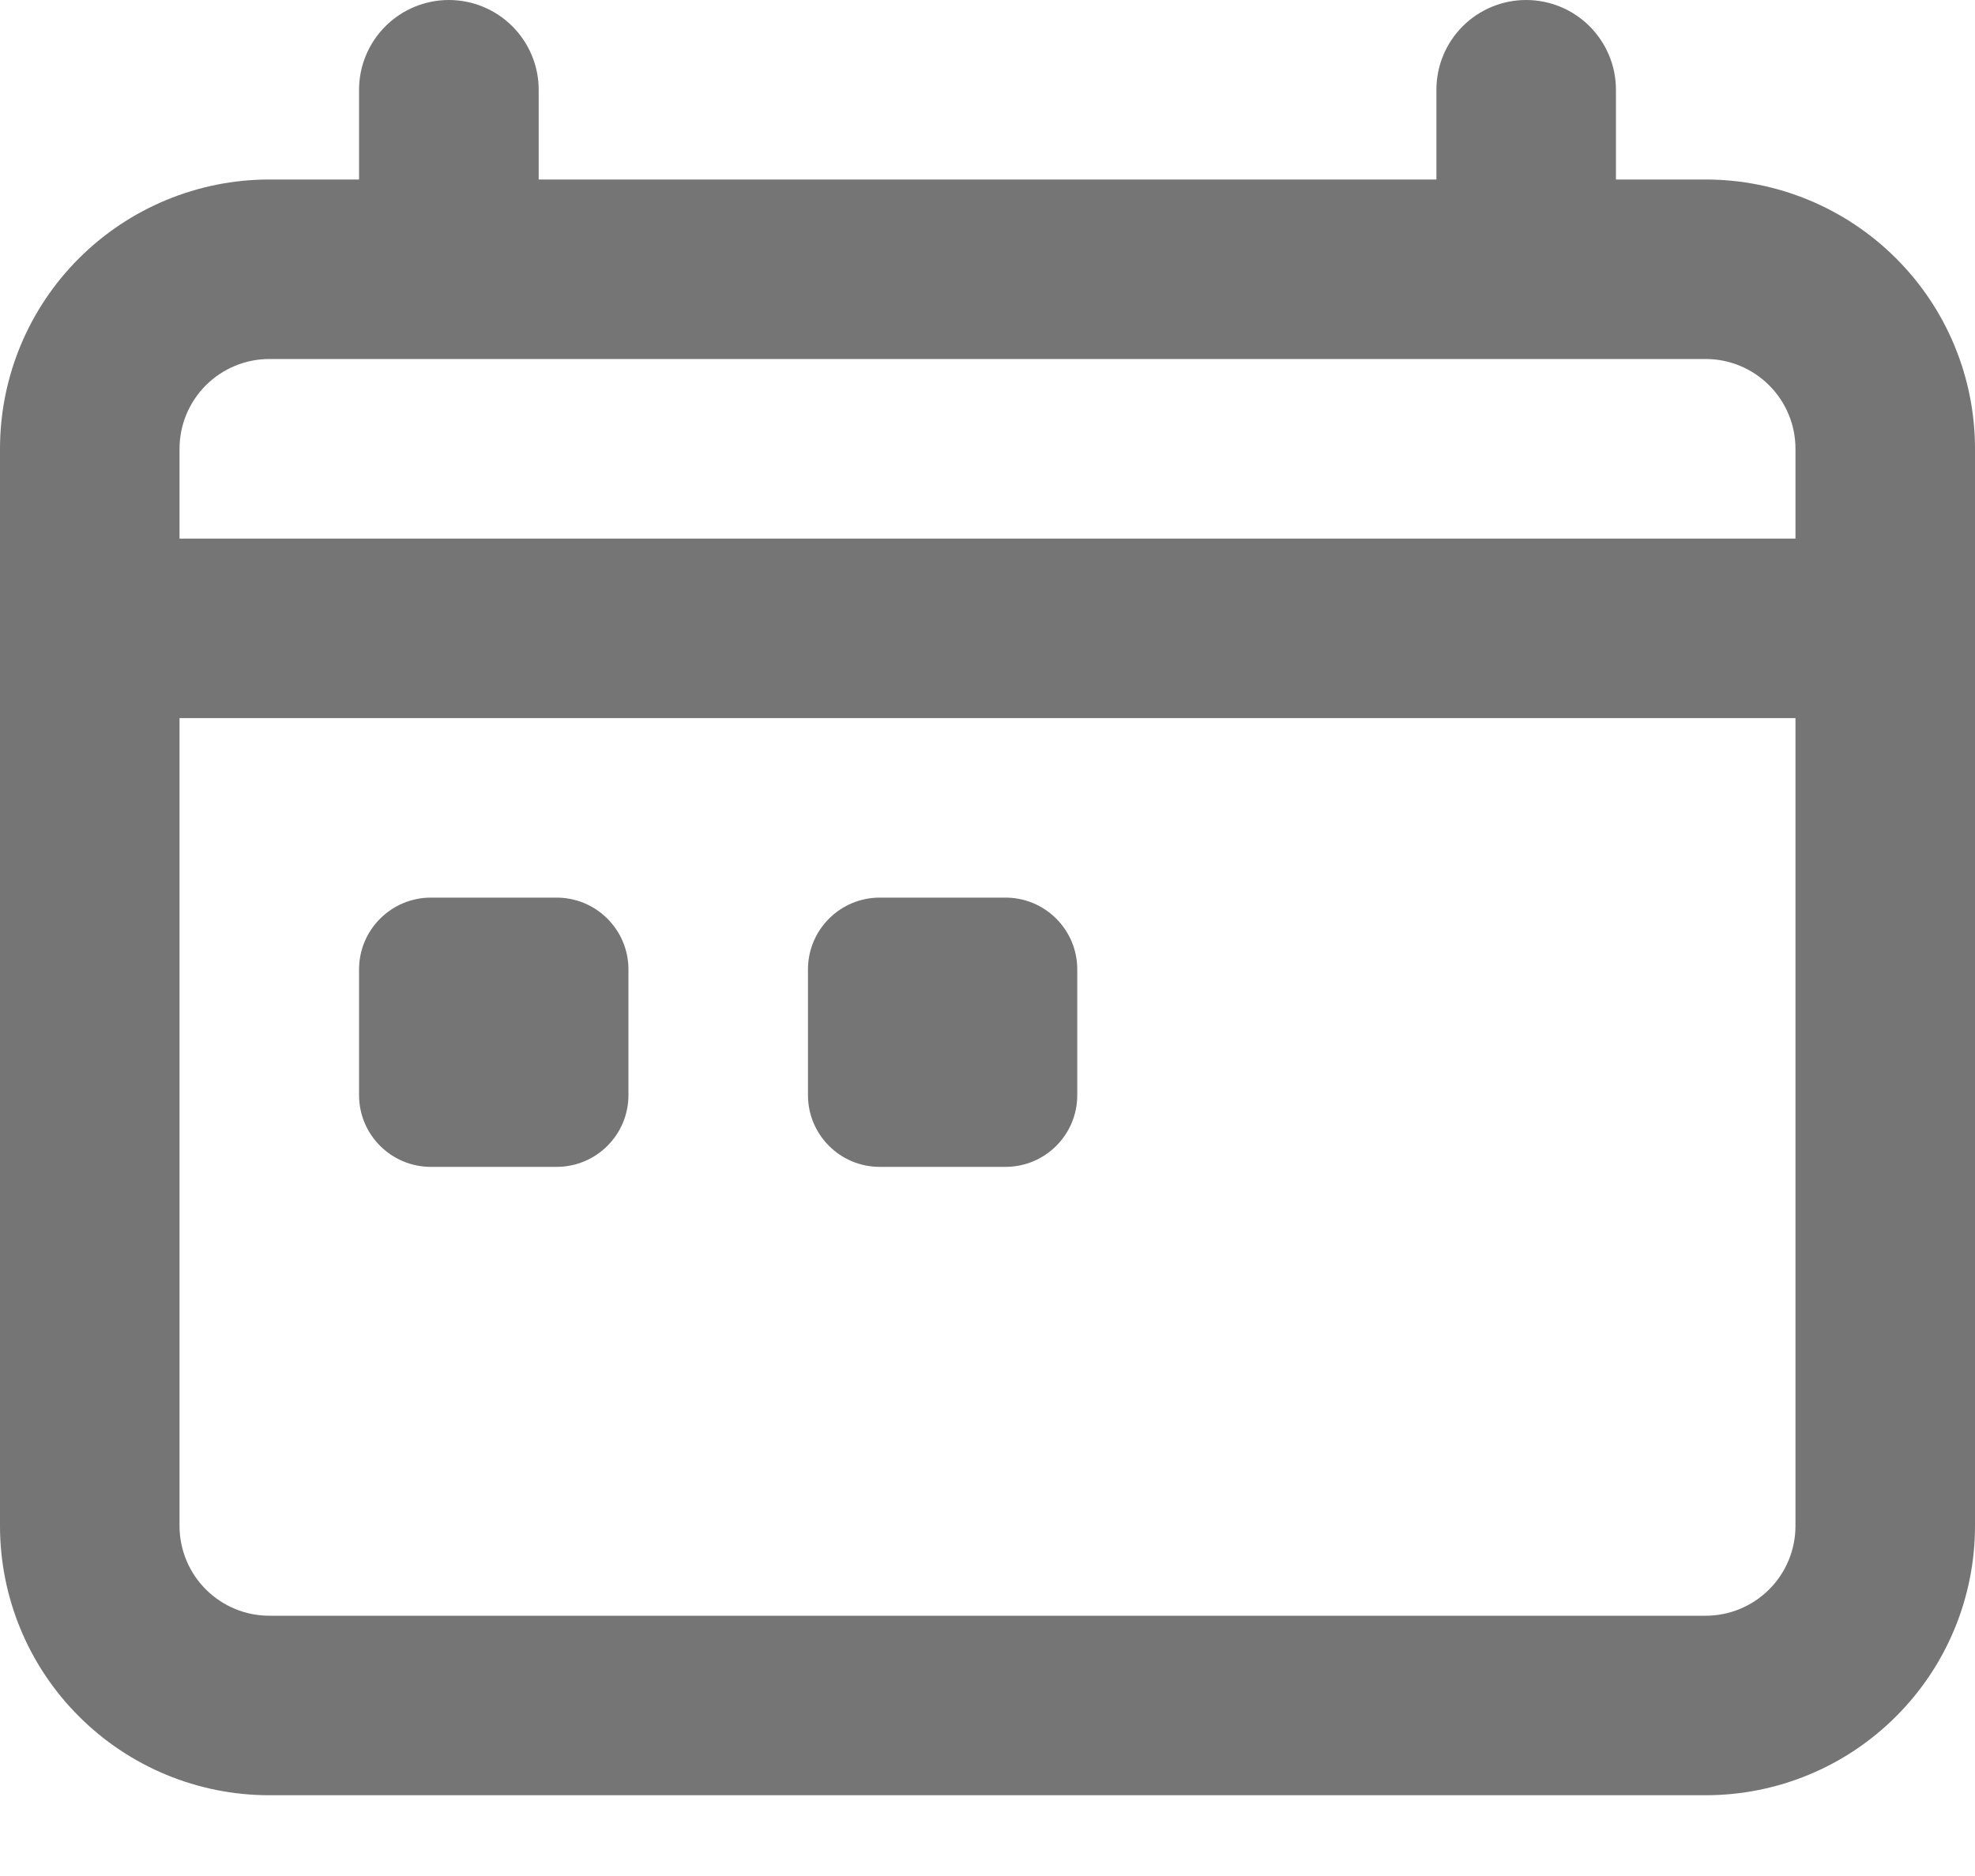 <svg width="20" height="19" viewBox="0 0 20 19" fill="currentColor" xmlns="http://www.w3.org/2000/svg">
<g id="Calender ICON">
<path id="Vector" fill-rule="evenodd" clip-rule="evenodd" d="M17.273 1.818H16.364V0.909C16.364 0.668 16.268 0.437 16.097 0.266C15.927 0.096 15.696 0 15.454 0C15.213 0 14.982 0.096 14.812 0.266C14.641 0.437 14.546 0.668 14.546 0.909V1.818H5.455V0.909C5.455 0.668 5.359 0.437 5.188 0.266C5.018 0.096 4.787 0 4.545 0C4.304 0 4.073 0.096 3.903 0.266C3.732 0.437 3.636 0.668 3.636 0.909V1.818H2.727C2.004 1.818 1.31 2.106 0.799 2.617C0.287 3.128 0 3.822 0 4.545V15.454C0 16.178 0.287 16.872 0.799 17.383C1.31 17.895 2.004 18.182 2.727 18.182H17.273C17.996 18.182 18.69 17.895 19.201 17.383C19.713 16.872 20 16.178 20 15.454V4.545C20 3.822 19.713 3.128 19.201 2.617C18.69 2.106 17.996 1.818 17.273 1.818ZM1.818 4.545C1.818 4.304 1.914 4.073 2.084 3.903C2.255 3.732 2.486 3.636 2.727 3.636H17.273C17.514 3.636 17.745 3.732 17.916 3.903C18.086 4.073 18.182 4.304 18.182 4.545V5.455H1.818V4.545ZM18.182 15.454C18.182 15.696 18.086 15.927 17.916 16.097C17.745 16.268 17.514 16.364 17.273 16.364H2.727C2.486 16.364 2.255 16.268 2.084 16.097C1.914 15.927 1.818 15.696 1.818 15.454V7.273H18.182V15.454Z" fill="#757575"/>
<path id="Vector_2" d="M5.636 9.091H4.364C3.962 9.091 3.636 9.417 3.636 9.818V11.091C3.636 11.493 3.962 11.818 4.364 11.818H5.636C6.038 11.818 6.364 11.493 6.364 11.091V9.818C6.364 9.417 6.038 9.091 5.636 9.091Z" fill="#757575"/>
<path id="Vector_3" d="M10.182 9.091H8.909C8.507 9.091 8.182 9.417 8.182 9.818V11.091C8.182 11.493 8.507 11.818 8.909 11.818H10.182C10.584 11.818 10.909 11.493 10.909 11.091V9.818C10.909 9.417 10.584 9.091 10.182 9.091Z" fill="#757575"/>
</g>
</svg>

